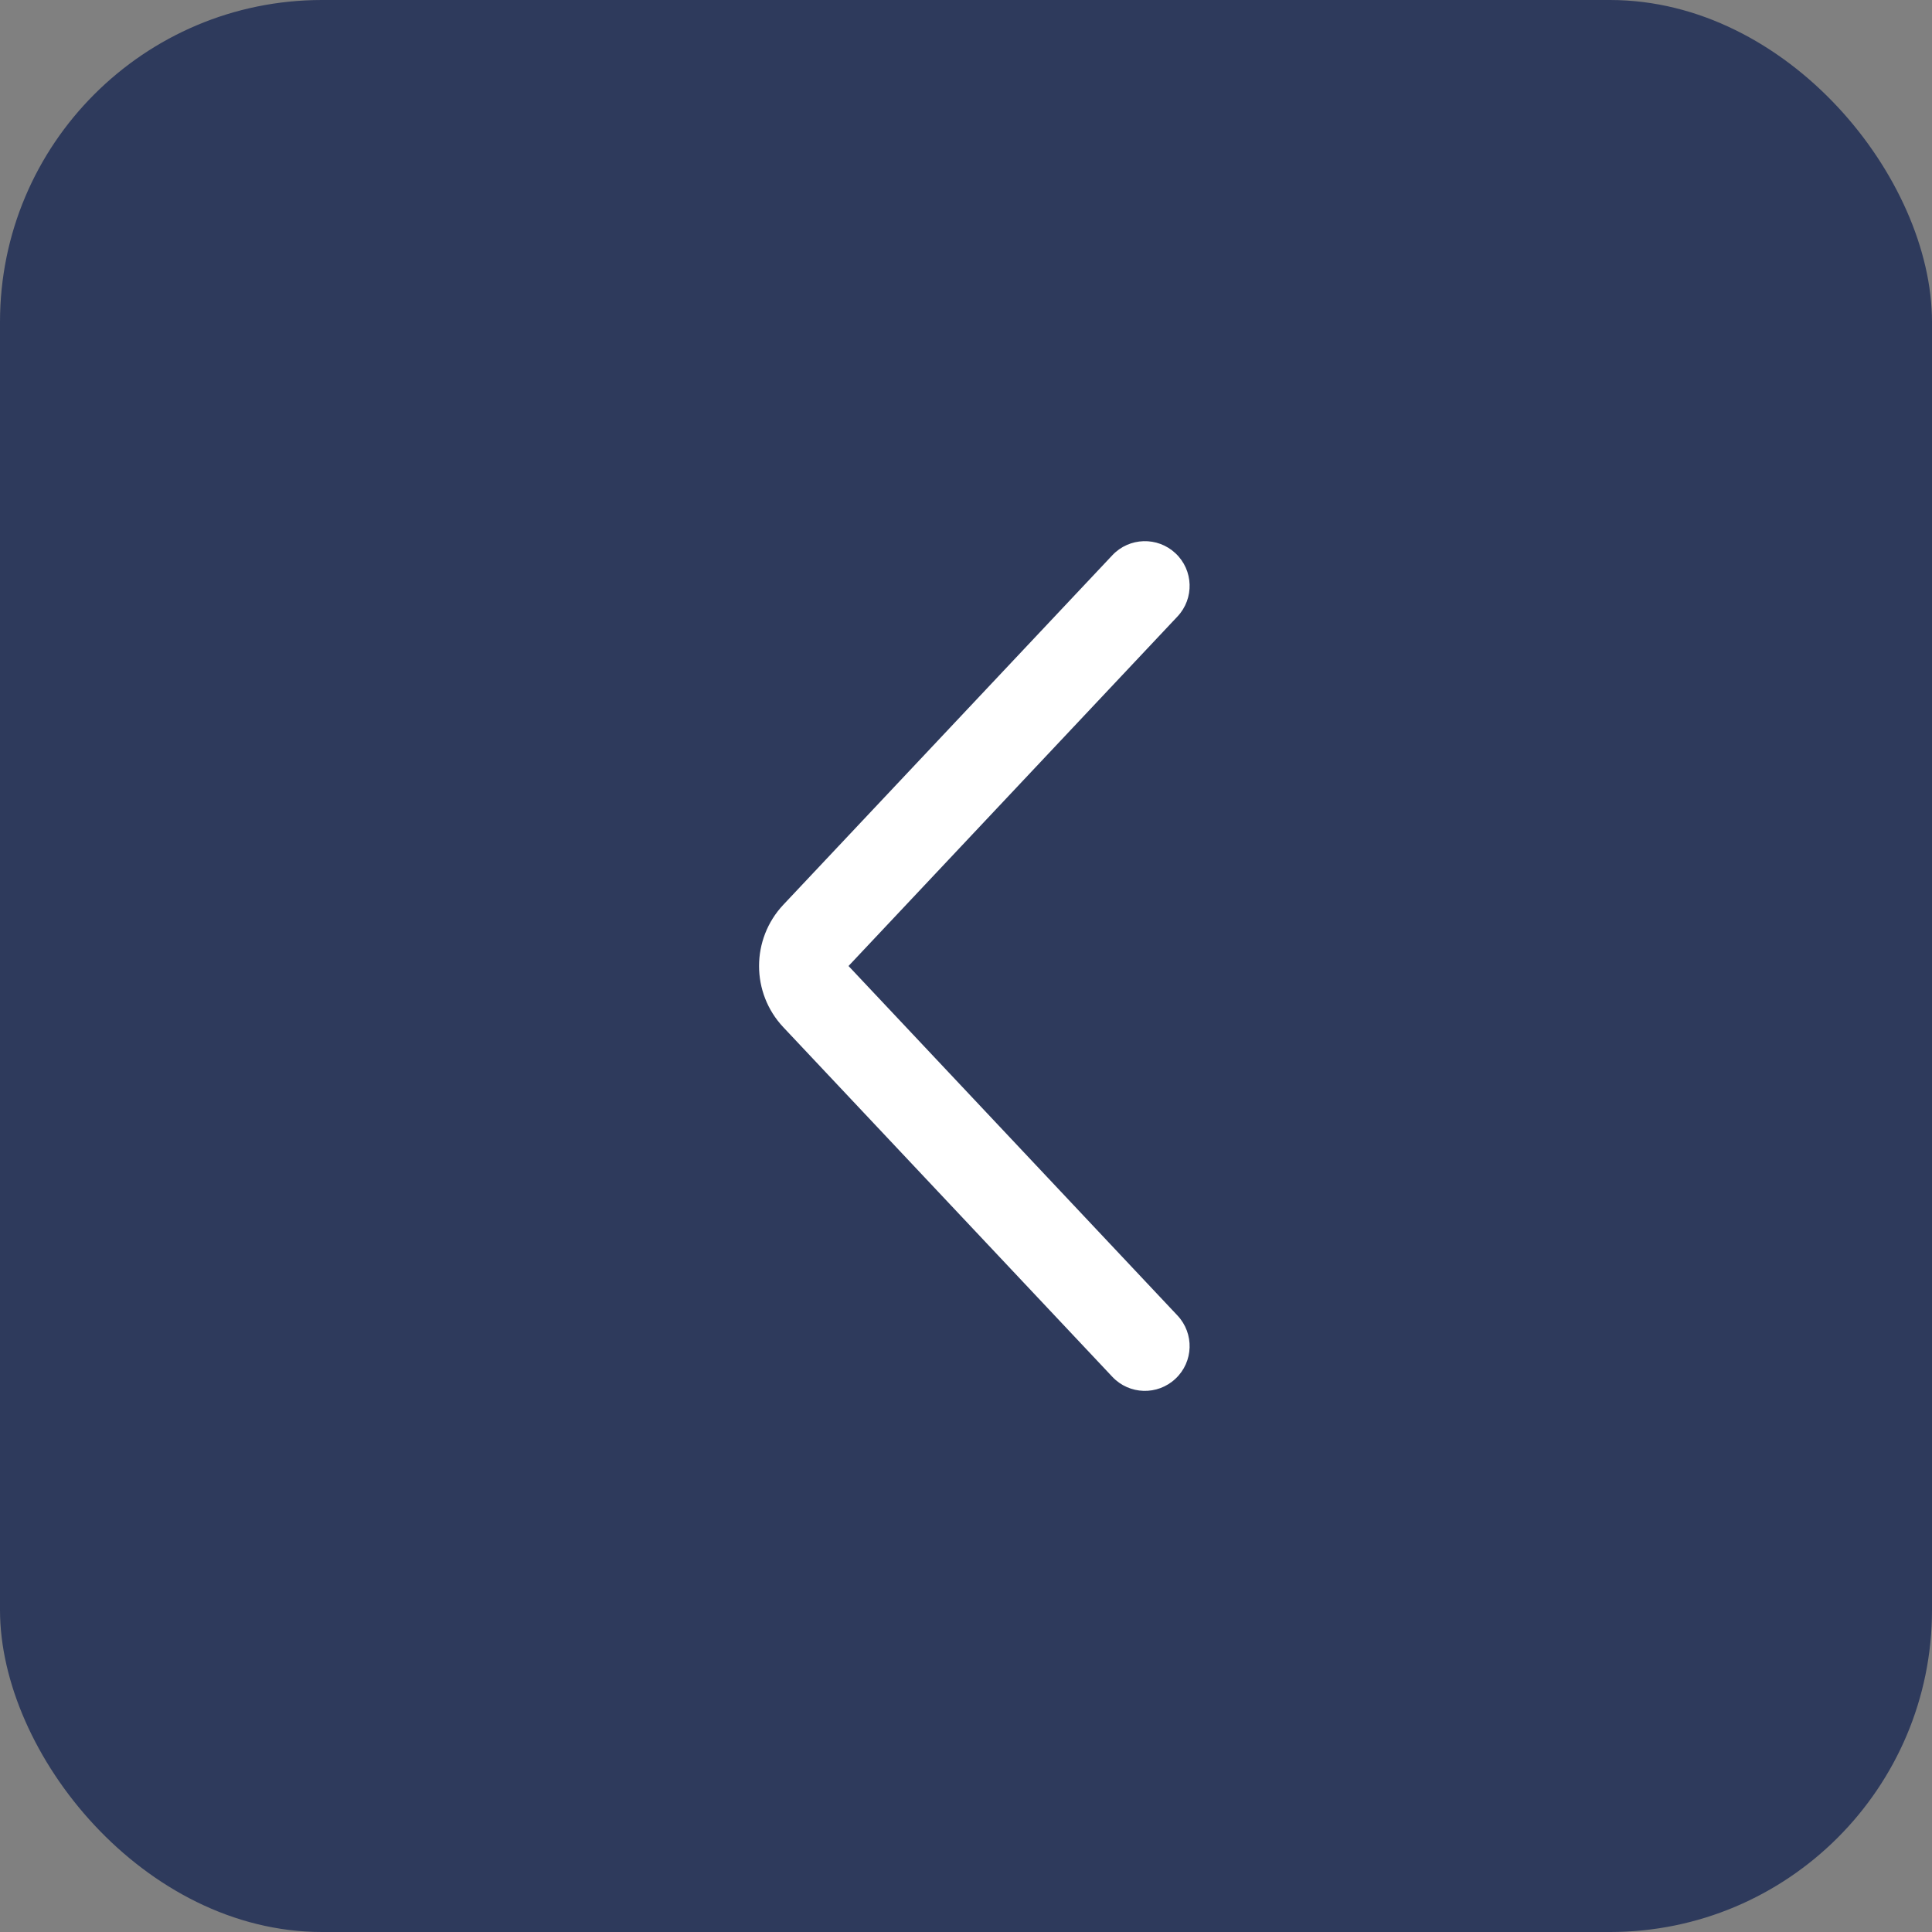 <svg width="100%" height="100%" style="overflow:visible;" preserveAspectRatio="none" viewBox="0 0 36 36" fill="none" xmlns="http://www.w3.org/2000/svg"><rect x="0" y="0" width="36" height="36" fill="#808080" stroke="none"/><rect width="36" height="36" rx="6" fill="#2E3A5C"/><path d="M14.597 19.142C13.993 18.501 13.993 17.5 14.597 16.858L20.727 10.346C21.042 10.011 21.569 9.995 21.904 10.31C22.24 10.625 22.256 11.153 21.94 11.488L15.811 18L21.94 24.512C22.256 24.848 22.24 25.375 21.904 25.69C21.569 26.006 21.042 25.99 20.727 25.655L14.597 19.142Z" fill="white"/></svg>